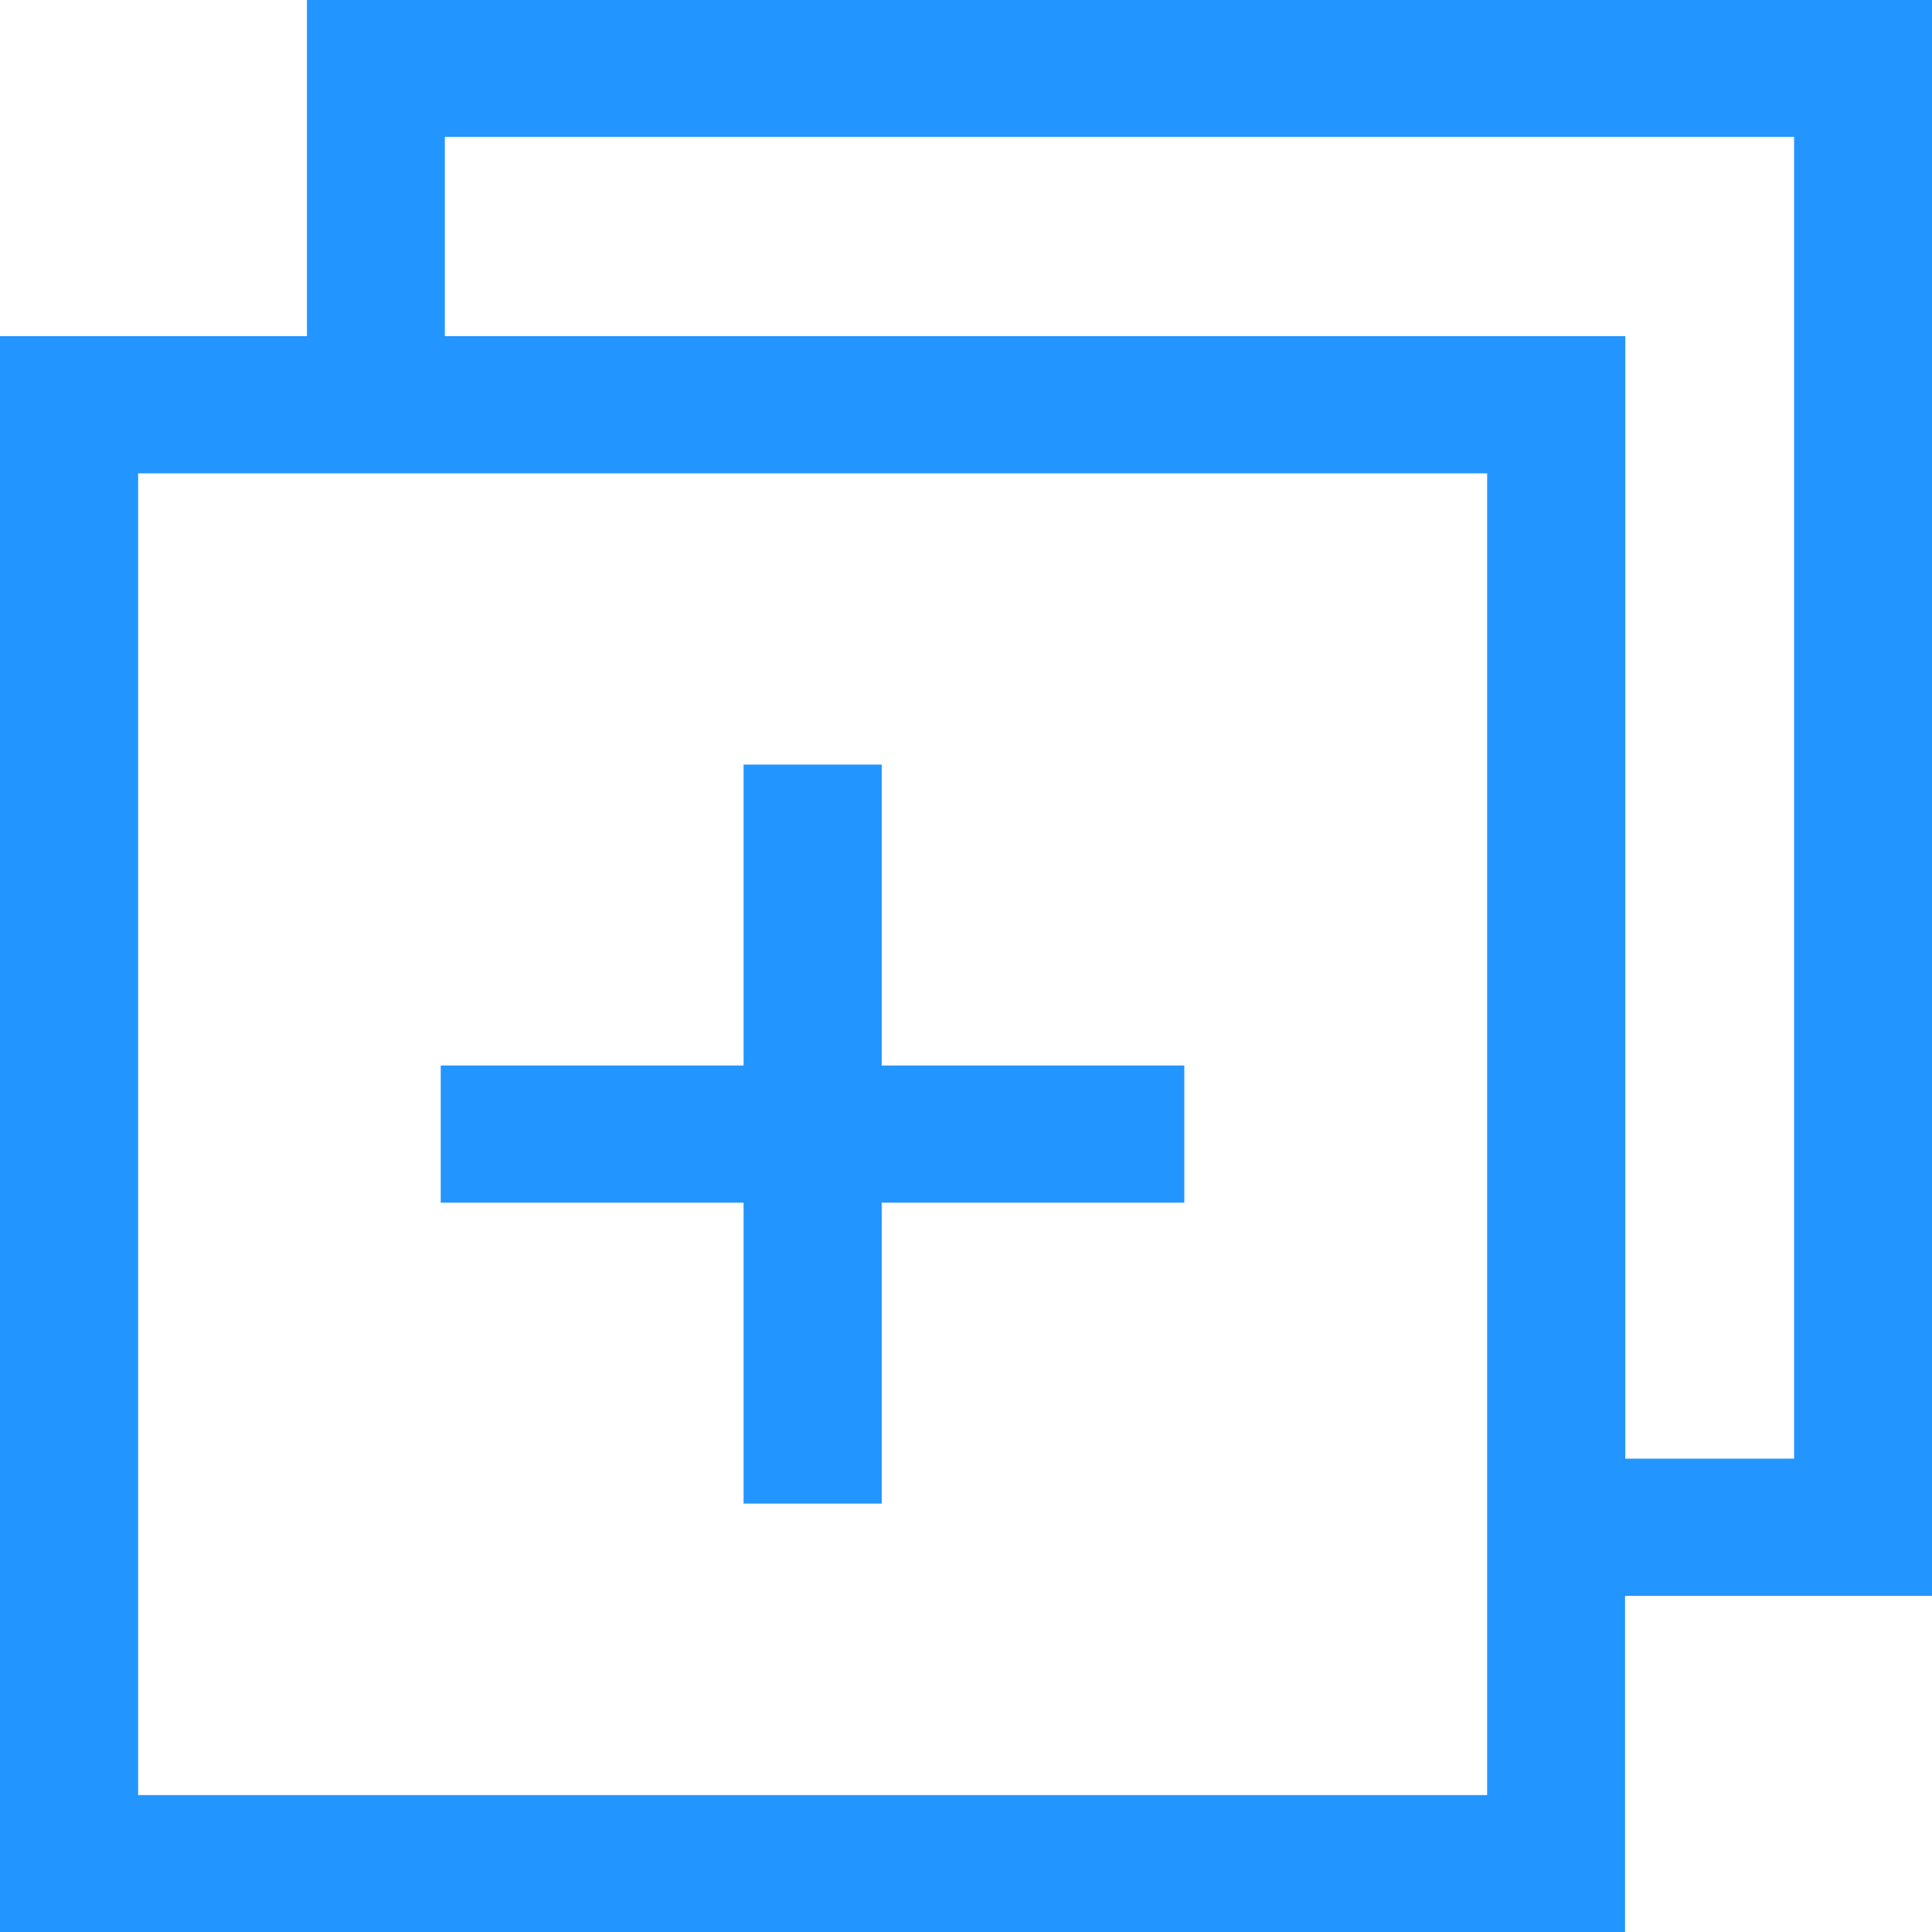 <?xml version="1.0" encoding="UTF-8"?>
<svg width="8px" height="8px" viewBox="0 0 8 8" version="1.1" xmlns="http://www.w3.org/2000/svg" xmlns:xlink="http://www.w3.org/1999/xlink">
    <title>np_copy_4495971_2395FF</title>
    <g id="Approved-Screens" stroke="none" stroke-width="1" fill="none" fill-rule="evenodd">
        <g id="Affiliate-Admin-Dashboard-|-EVENTS-|-Congrats-on-publishing-screen" transform="translate(-795, -282)" fill="#2395FF" fill-rule="nonzero">
            <g id="np_copy_4495971_2395FF" transform="translate(795, 282)">
                <path d="M0.286,1.392 L1.271,1.392 L1.271,0 L8,0 L8,6.608 L6.729,6.608 L6.729,8 L0,8 L0,1.392 L0.286,1.392 Z M1.825,4.412 L3.079,4.412 L3.079,3.166 L3.651,3.166 L3.651,4.412 L4.904,4.412 L4.904,4.98 L3.651,4.98 L3.651,6.226 L3.079,6.226 L3.079,4.98 L1.825,4.98 L1.825,4.412 Z M1.842,1.392 L6.73,1.392 L6.73,6.04 L7.429,6.04 L7.429,0.567 L1.842,0.567 L1.842,1.392 Z M6.158,1.96 L0.572,1.96 L0.572,7.433 L6.158,7.433 L6.158,1.96 Z" id="Shape"></path>
            </g>
        </g>
    </g>
</svg>